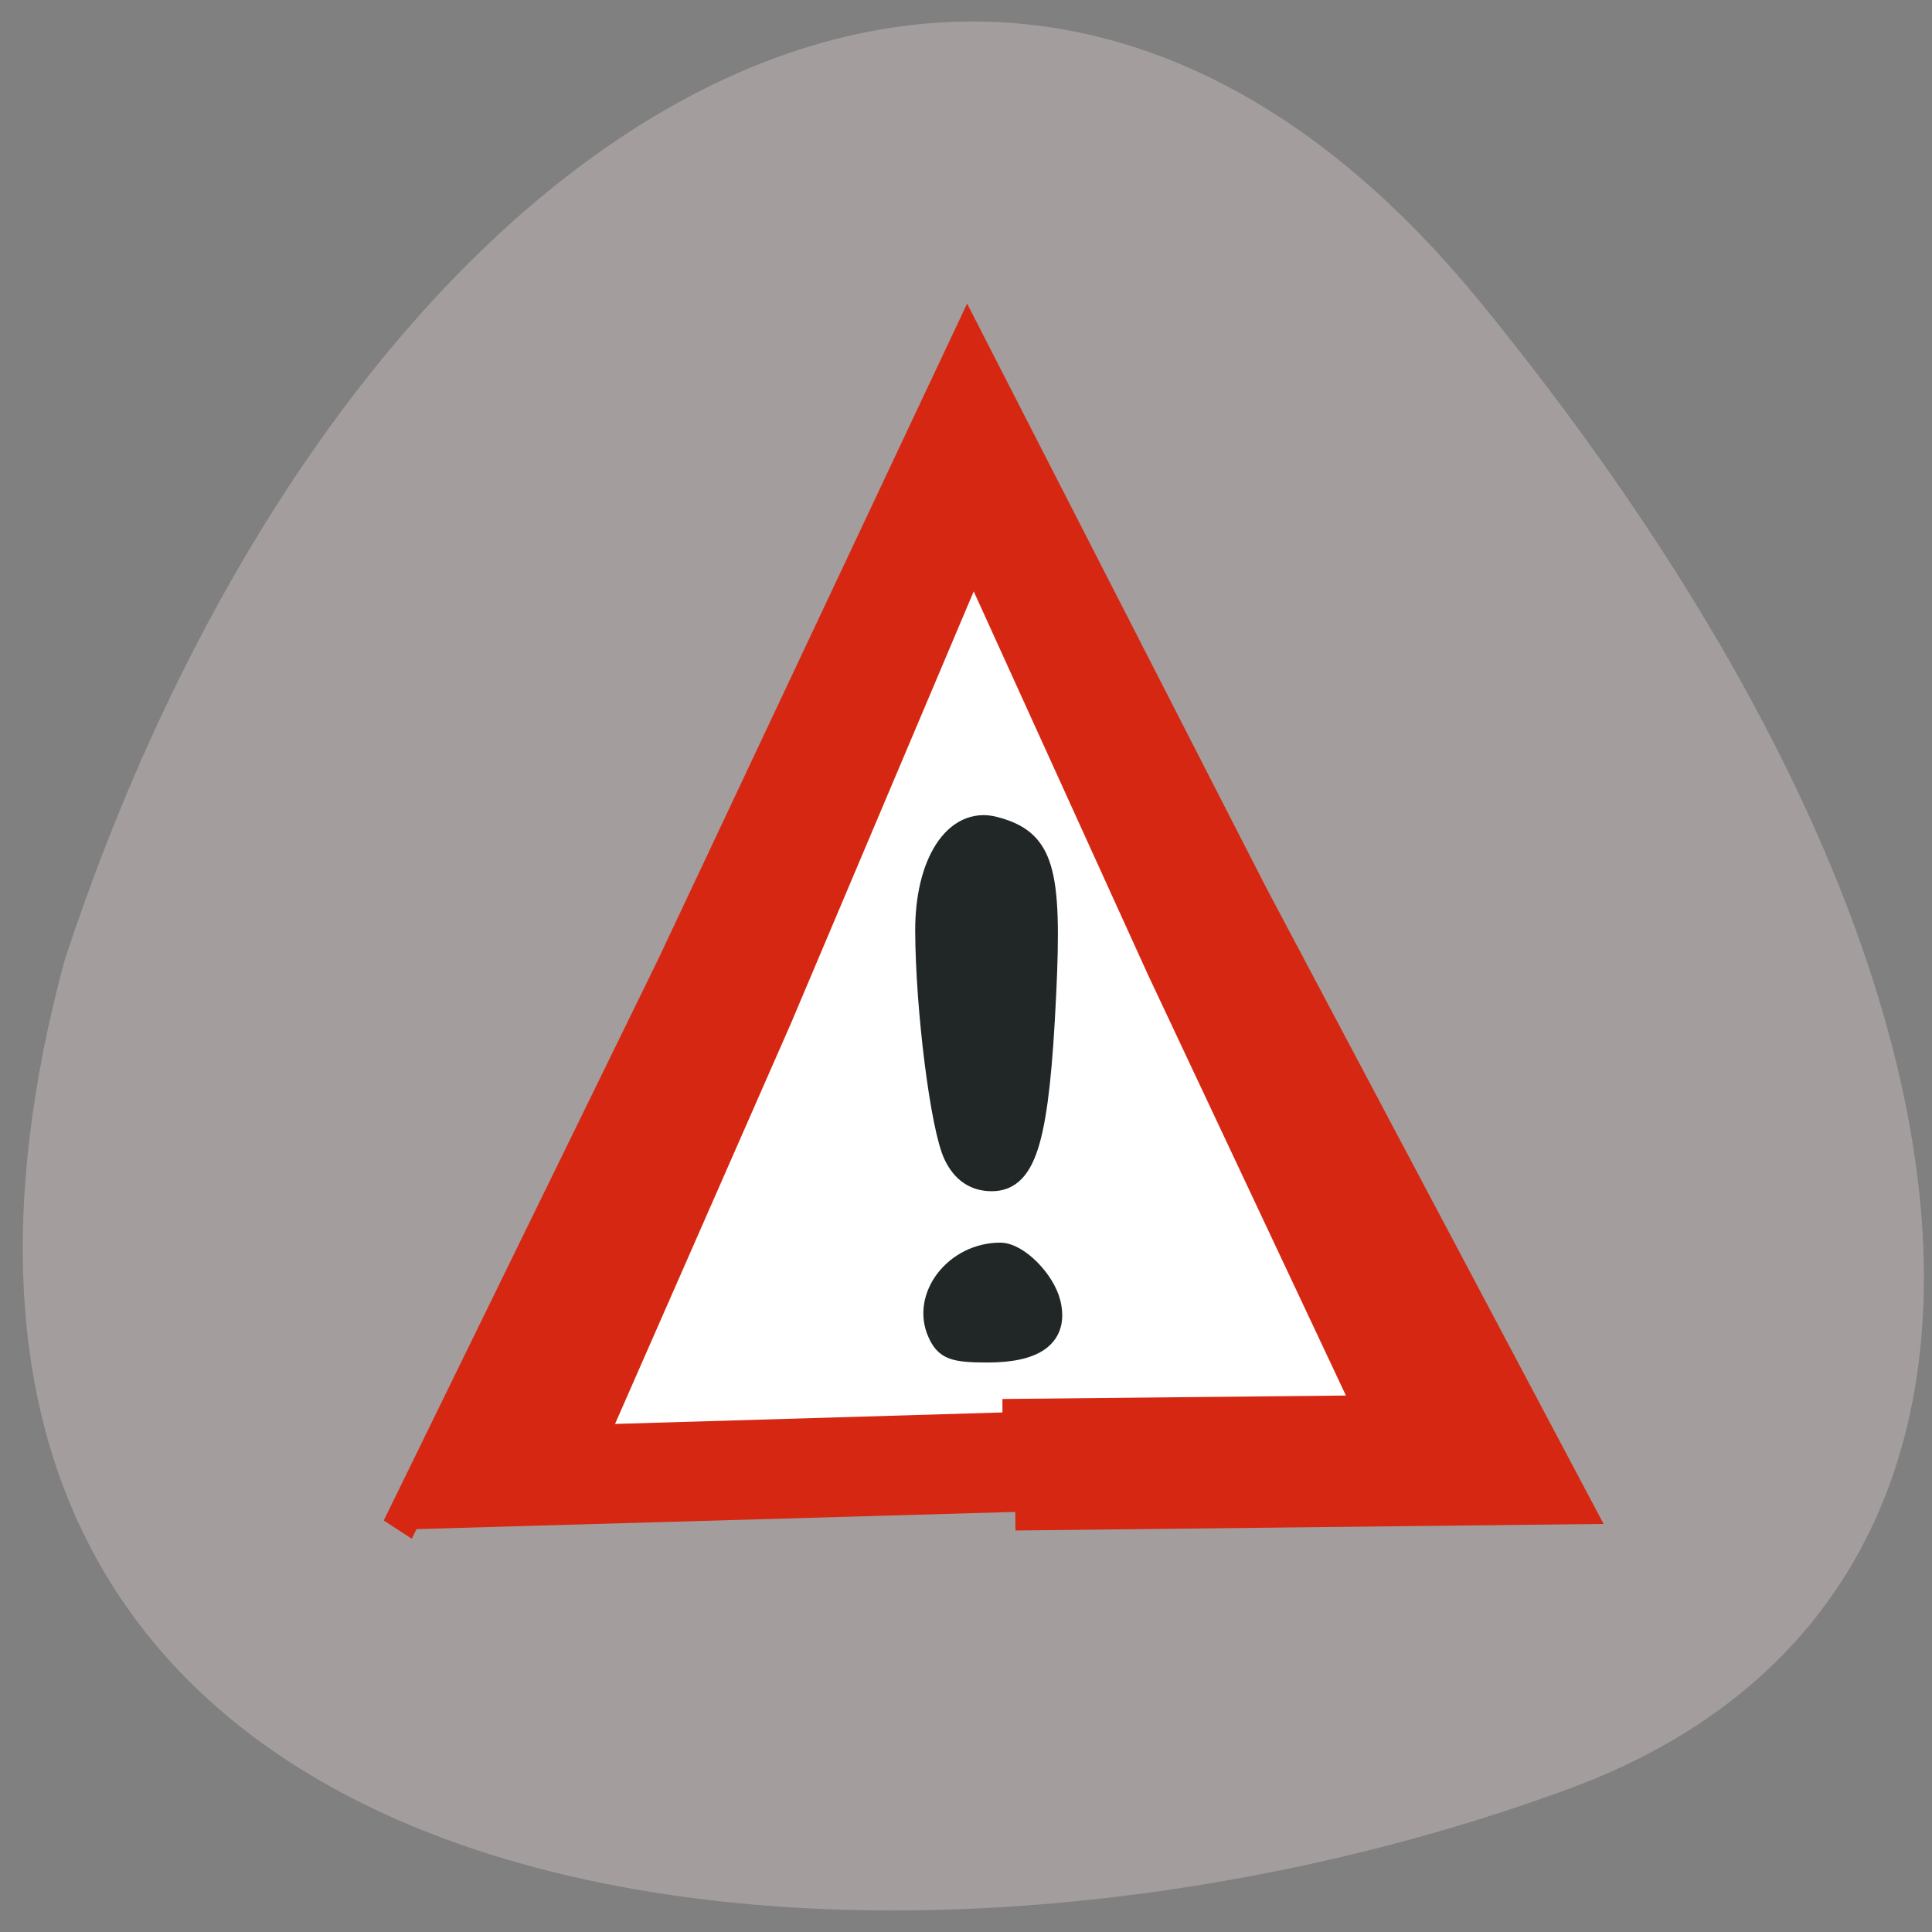 <svg xmlns="http://www.w3.org/2000/svg" viewBox="0 0 48 48"><rect x="0" y="0" width="48" height="48" fill="#808080" stroke="none"/><path d="m 36.773 7.5 c 13.871 17.01 14.695 32.32 2.238 36.93 c -17.18 6.363 -44.06 4.148 -37.41 -20.559 c 6.715 -20.434 22.941 -31.359 35.17 -16.371" fill="#a39e9d"/><g stroke="#d62712" stroke-width="2.599"><path d="m 104.13 198.51 l -3.924 -44.995 l -5.113 -49.575 l 40.927 19.08 l 45.502 20.365 l -37 25.913" transform="matrix(0.254 0.201 -0.174 0.293 17.974 -41.09)" fill="#d62712"/><path d="m 104.13 198.51 l -3.924 -45 l -5.117 -49.581 l 40.936 19.09 l 45.49 20.383 l -36.98 25.894" transform="matrix(0.164 0.146 -0.113 0.212 20.333 -21.901)" fill="#fff"/></g><g fill="#212727" stroke="#212727" transform="scale(0.188)"><path d="m 126.29 152.6 c -1.729 -3.542 -3.708 -19.19 -3.75 -29.583 c -0.021 -8.938 3.792 -14.813 8.792 -13.521 c 6.354 1.646 7.458 5.25 6.646 22 c -0.896 18.708 -2.479 24.333 -6.896 24.333 c -2.167 0 -3.729 -1.042 -4.792 -3.229" stroke-width="3.189"/><path d="m 124 176.17 c -2.188 -4.813 2.25 -10.542 8.188 -10.542 c 2.313 0 5.854 3.563 6.583 6.625 c 1 4.229 -1.792 6.396 -8.271 6.396 c -4.542 0 -5.542 -0.396 -6.5 -2.479" stroke-width="2.819"/></g></svg>